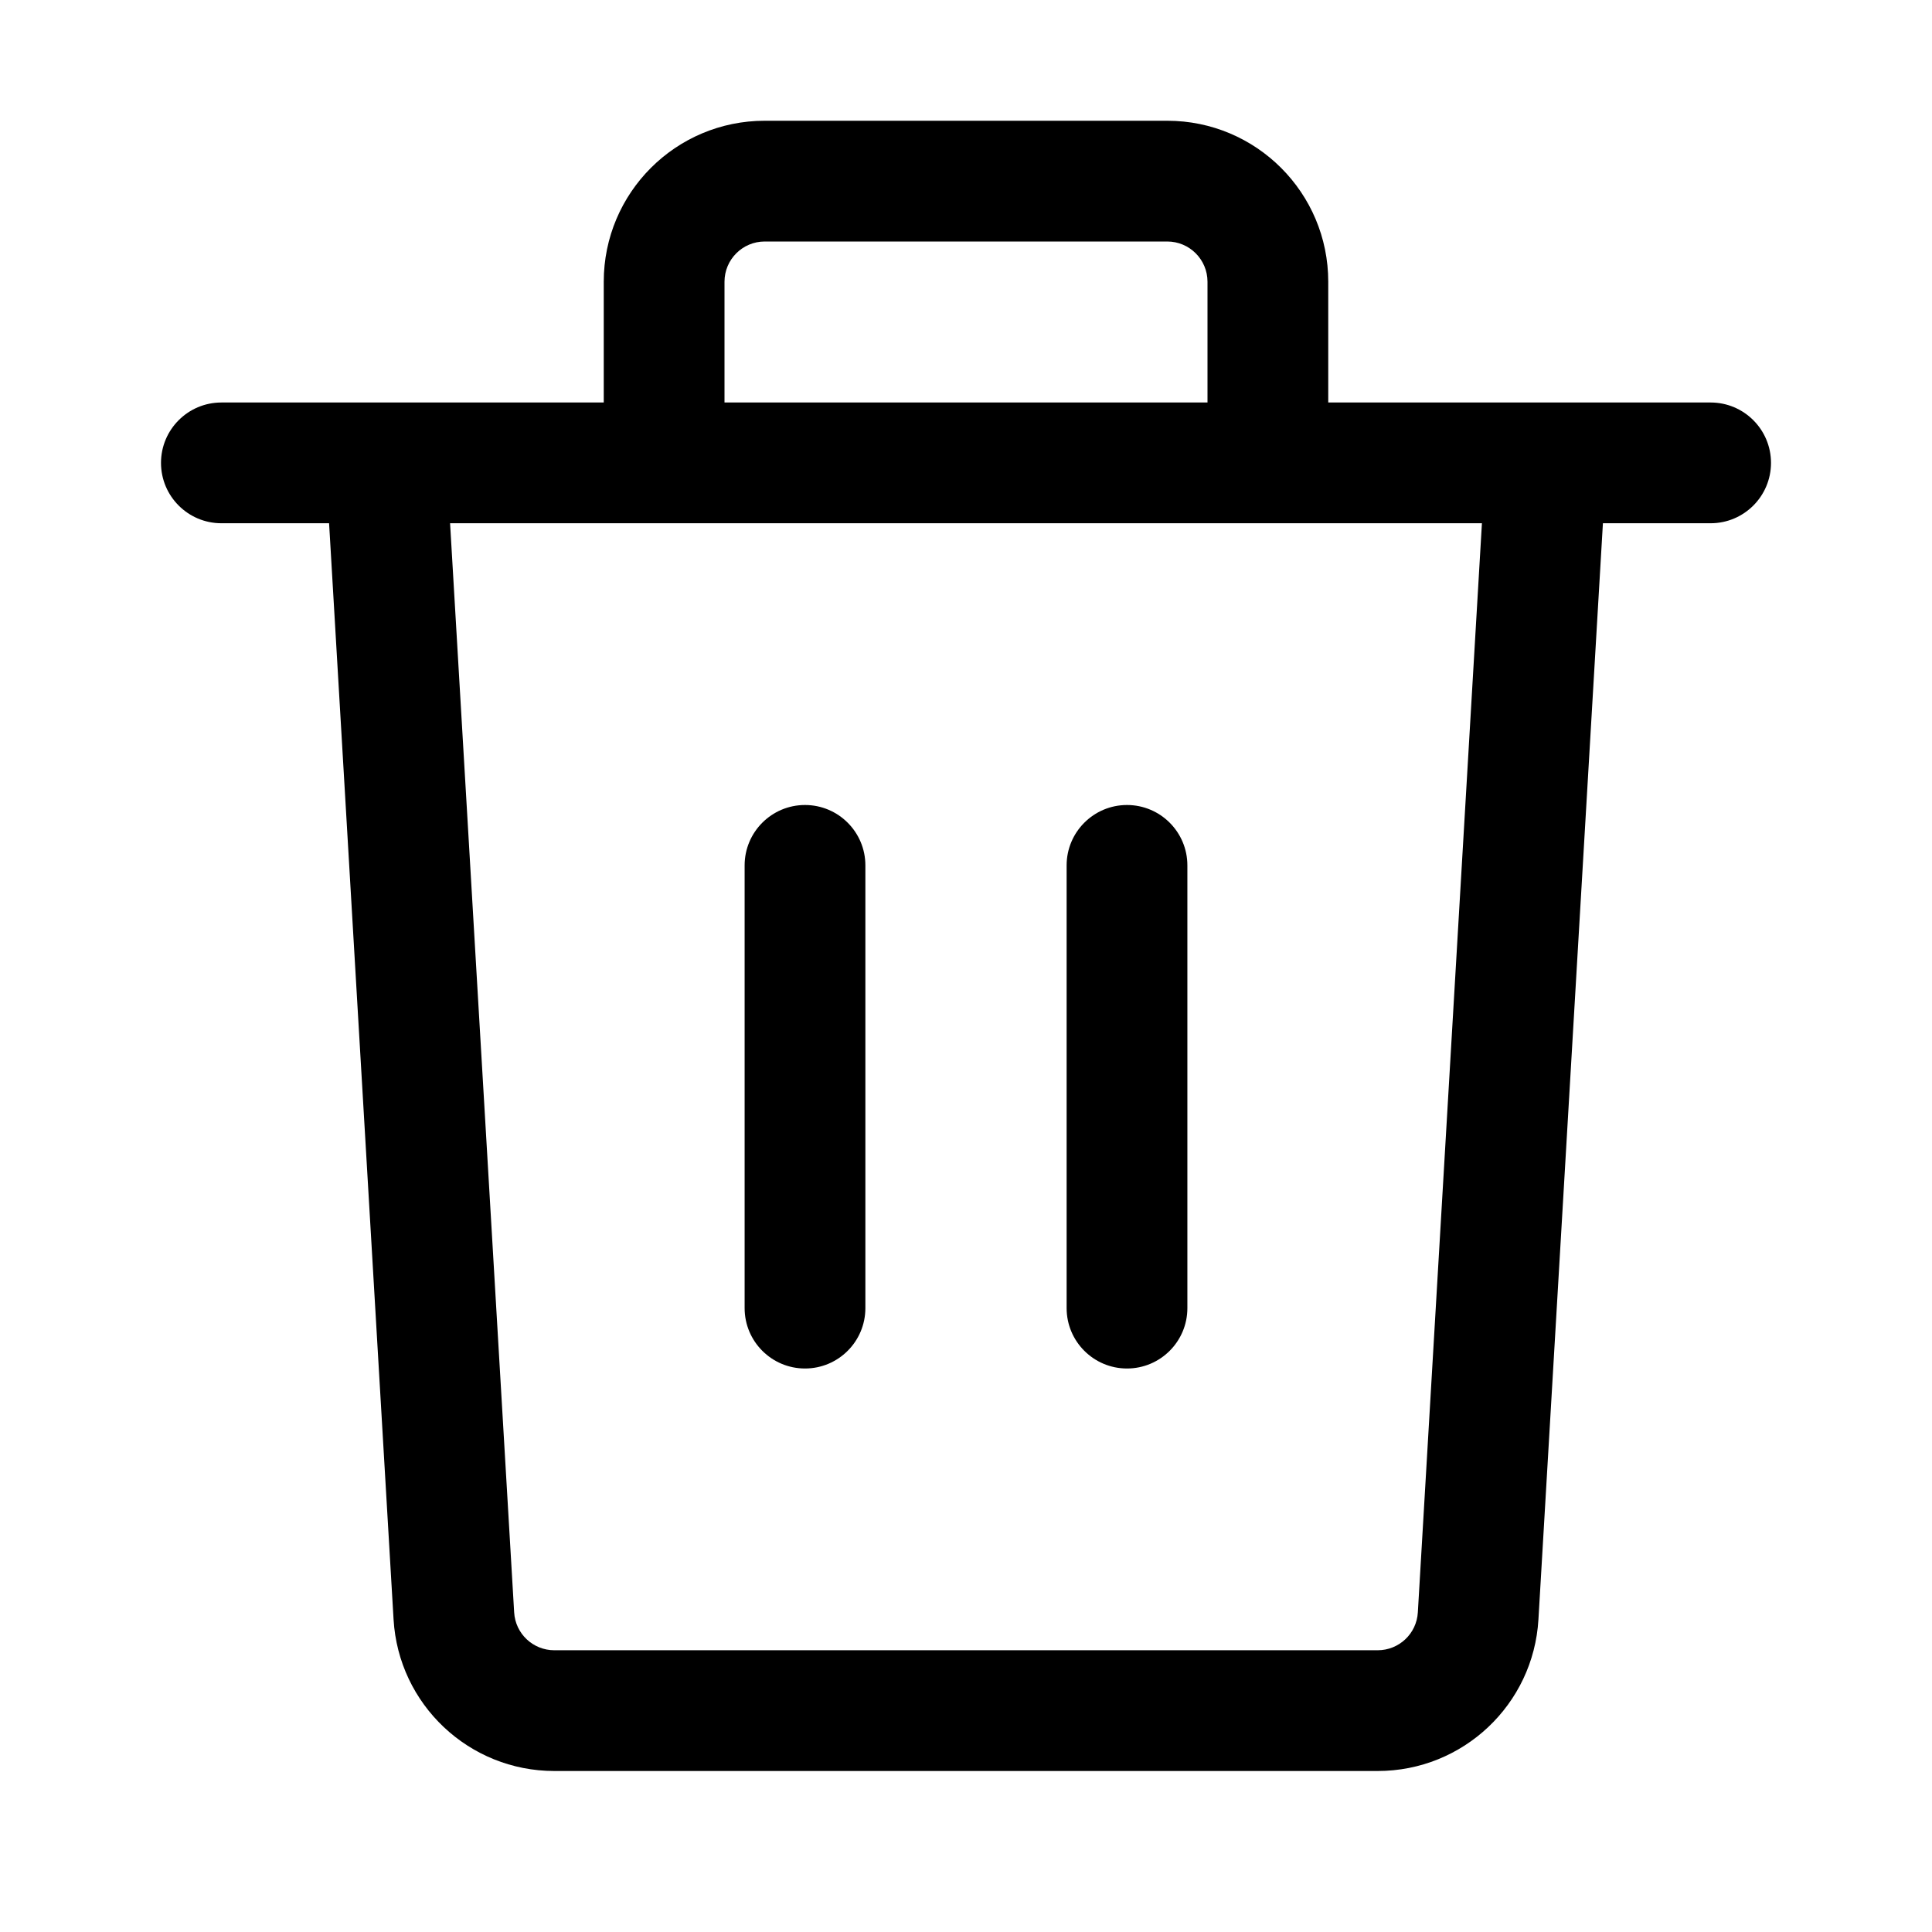<svg width="24" height="24" viewBox="0 0 24 24" fill="none" xmlns="http://www.w3.org/2000/svg">
<path d="M10 10C10.414 10 10.75 10.336 10.75 10.75V16.25C10.75 16.664 10.414 17 10 17C9.586 17 9.25 16.664 9.25 16.25V10.75C9.25 10.336 9.586 10 10 10Z" fill="black"/>
<path d="M14.75 10.75C14.75 10.336 14.414 10 14 10C13.586 10 13.25 10.336 13.25 10.75V16.25C13.25 16.664 13.586 17 14 17C14.414 17 14.75 16.664 14.75 16.25V10.75Z" fill="black"/>
<path fill-rule="evenodd" clip-rule="evenodd" d="M7.5 5V3.5C7.5 2.395 8.395 1.5 9.5 1.5H14.5C15.605 1.5 16.5 2.395 16.5 3.5V5H21.25C21.664 5 22 5.336 22 5.75C22 6.164 21.664 6.5 21.25 6.5H19.912L19.111 20.117C19.049 21.175 18.173 22 17.114 22H6.886C5.827 22 4.951 21.175 4.889 20.117L4.088 6.5H2.75C2.336 6.5 2 6.164 2 5.75C2 5.336 2.336 5 2.75 5H7.5ZM9.5 3H14.5C14.776 3 15 3.224 15 3.5V5H9V3.5C9 3.224 9.224 3 9.5 3ZM5.591 6.5L6.387 20.029C6.402 20.294 6.621 20.5 6.886 20.5H17.114C17.379 20.5 17.598 20.294 17.613 20.029L18.409 6.5H5.591Z" fill="black"/>
</svg>
